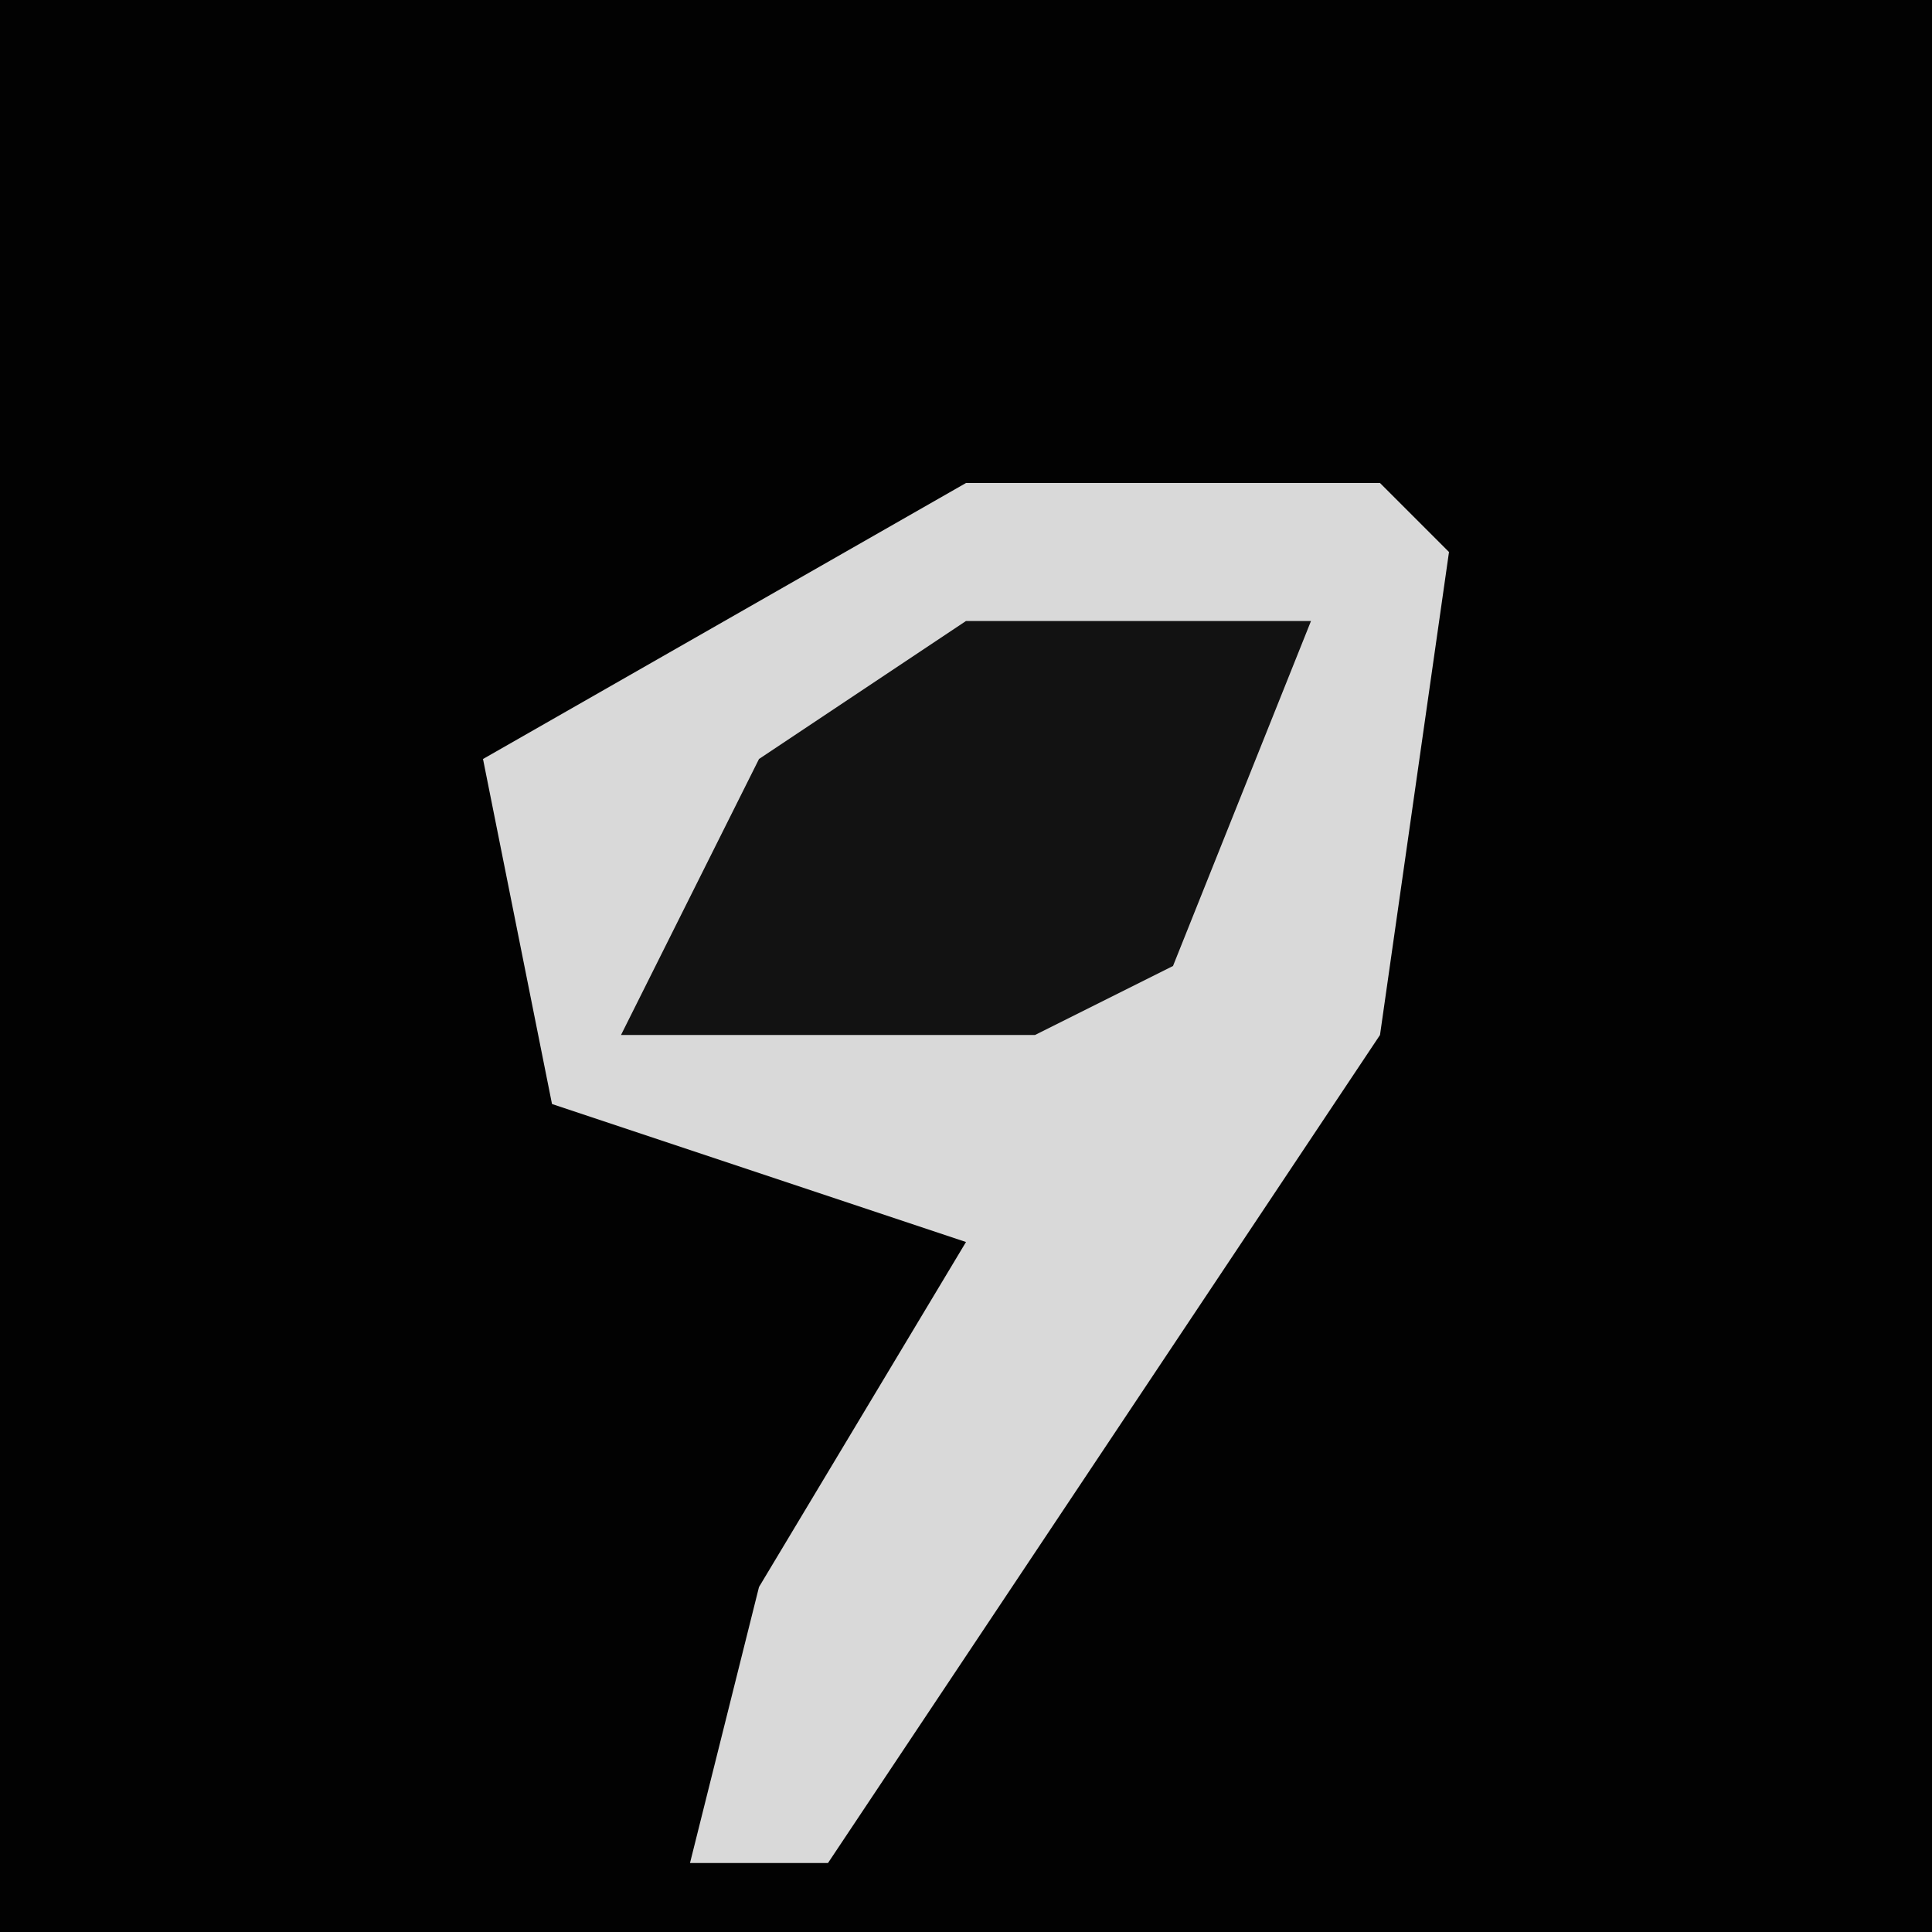 <?xml version="1.0" encoding="UTF-8"?>
<svg version="1.1" xmlns="http://www.w3.org/2000/svg" width="28" height="28">
<path d="M0,0 L28,0 L28,28 L0,28 Z " fill="#020202" transform="translate(0,0)"/>
<path d="M0,0 L6,0 L7,1 L6,8 L-2,20 L-4,20 L-3,16 L0,11 L-6,9 L-7,4 Z " fill="#D9D9D9" transform="translate(14,7)"/>
<path d="M0,0 L5,0 L3,5 L1,6 L-5,6 L-3,2 Z " fill="#121212" transform="translate(14,9)"/>
</svg>

